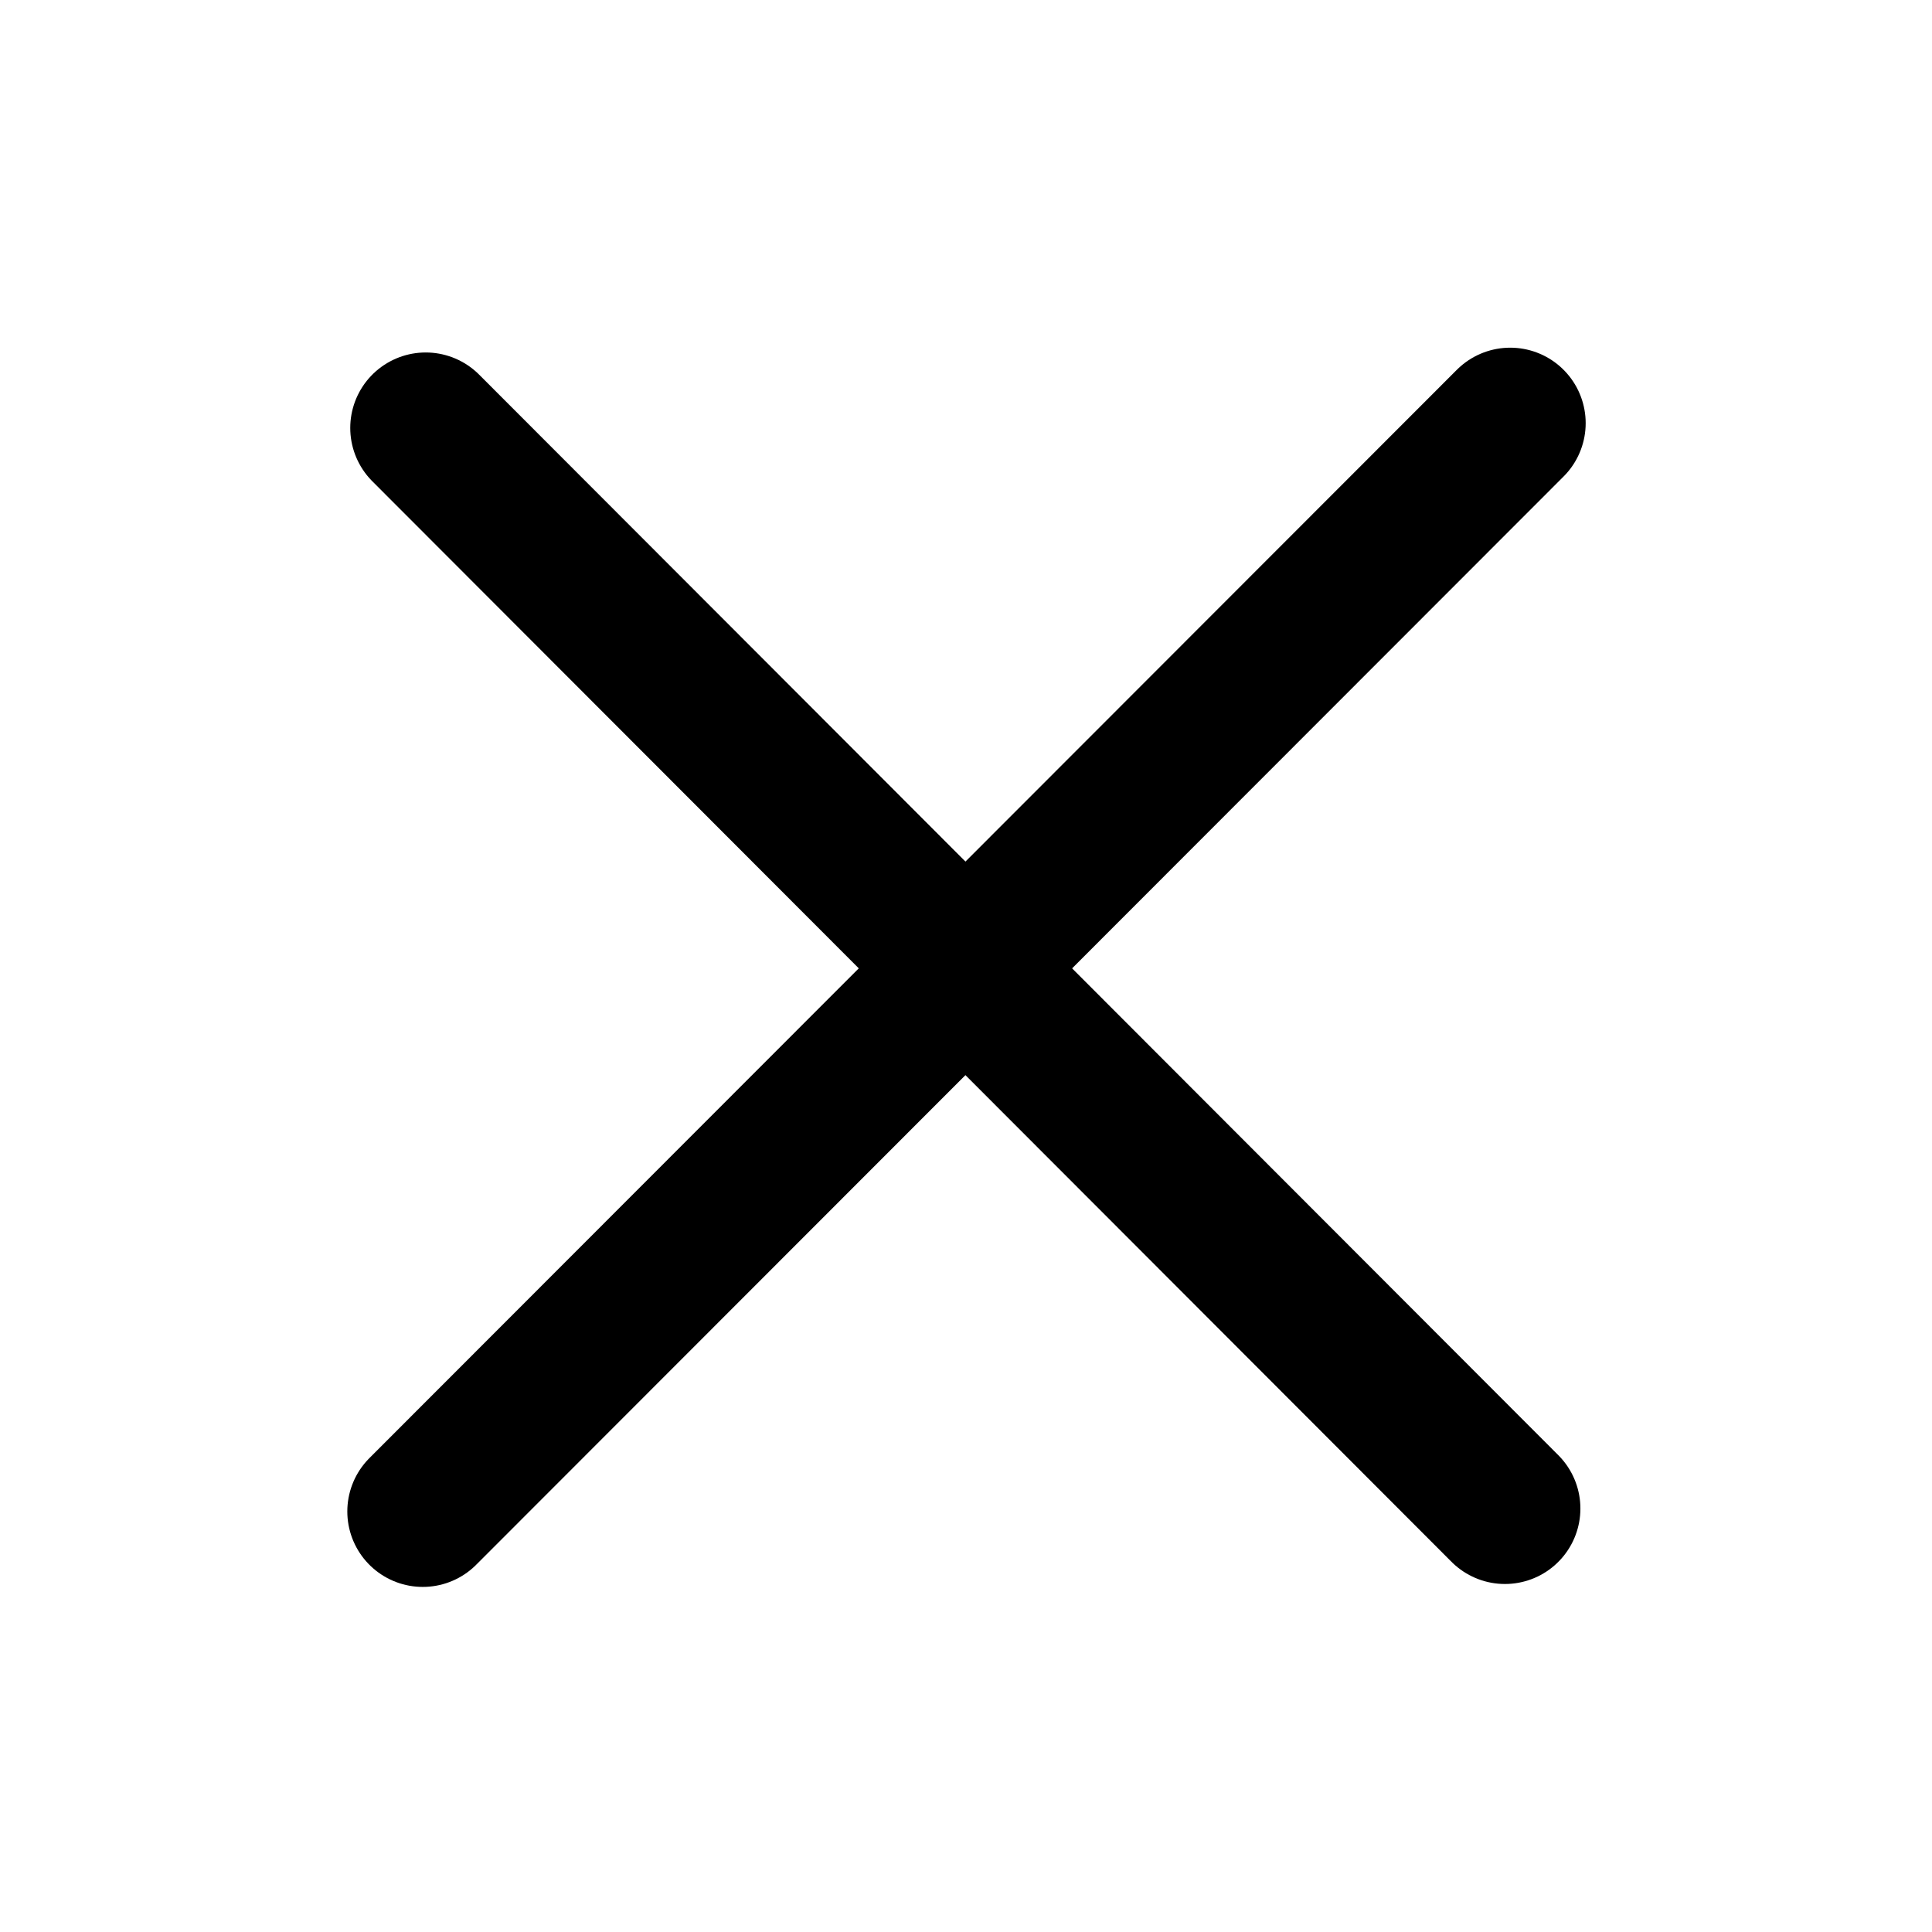<?xml version="1.0" encoding="UTF-8" standalone="no"?>
<!-- Created with Inkscape (http://www.inkscape.org/) -->

<svg
   xmlns:dc="http://purl.org/dc/elements/1.1/"
   xmlns:cc="http://creativecommons.org/ns#"
   xmlns:rdf="http://www.w3.org/1999/02/22-rdf-syntax-ns#"
   xmlns:svg="http://www.w3.org/2000/svg"
   xmlns="http://www.w3.org/2000/svg"
   xmlns:sodipodi="http://sodipodi.sourceforge.net/DTD/sodipodi-0.dtd"
   xmlns:inkscape="http://www.inkscape.org/namespaces/inkscape"
   width="512"
   height="512"
   viewBox="0 0 135.467 135.467"
   version="1.1"
   id="svg8"
   inkscape:version="0.91 r13725"
   sodipodi:docname="ic_cross.svg">
  <defs
     id="defs2" />
  <sodipodi:namedview
     id="base"
     pagecolor="#ffffff"
     bordercolor="#666666"
     borderopacity="1.0"
     inkscape:pageopacity="0.0"
     inkscape:pageshadow="2"
     inkscape:zoom="1.4142136"
     inkscape:cx="213.53806"
     inkscape:cy="241.40489"
     inkscape:document-units="px"
     inkscape:current-layer="layer1"
     showgrid="true"
     units="px"
     showguides="true"
     inkscape:guide-bbox="true"
     inkscape:lockguides="false"
     inkscape:window-width="1387"
     inkscape:window-height="1028"
     inkscape:window-x="260"
     inkscape:window-y="27"
     inkscape:window-maximized="0">
    <inkscape:grid
       type="xygrid"
       id="grid4485"
       empspacing="4" />
    <sodipodi:guide
       position="67.733,169.333"
       orientation="1,0"
       id="guide4487"
       inkscape:locked="false" />
    <sodipodi:guide
       position="33.867,67.733"
       orientation="0,1"
       id="guide4489"
       inkscape:locked="false" />
    <sodipodi:guide
       position="40.217,93.133"
       orientation="0,1"
       id="guide4501"
       inkscape:locked="false" />
    <sodipodi:guide
       position="42.333,42.333"
       orientation="0,1"
       id="guide4503"
       inkscape:locked="false" />
  </sodipodi:namedview>
  <g
     inkscape:label="Laag 1"
     inkscape:groupmode="layer"
     id="layer1"
     transform="translate(0,-161.533)">
    <path
       style="fill:none;fill-rule:evenodd;stroke:#000000;stroke-width:10.583;stroke-linecap:round;stroke-linejoin:miter;stroke-miterlimit:4;stroke-dasharray:none;stroke-opacity:1"
       d="M 105.522,267.307 29.85,191.539"
       id="path4435"
       inkscape:connector-curvature="0" />
    <path
       inkscape:connector-curvature="0"
       id="path4437"
       d="M 29.644,267.512 105.892,191.203"
       style="fill:none;fill-rule:evenodd;stroke:#000000;stroke-width:10.583;stroke-linecap:round;stroke-linejoin:miter;stroke-miterlimit:4;stroke-dasharray:none;stroke-opacity:1" />
  </g>
</svg>
